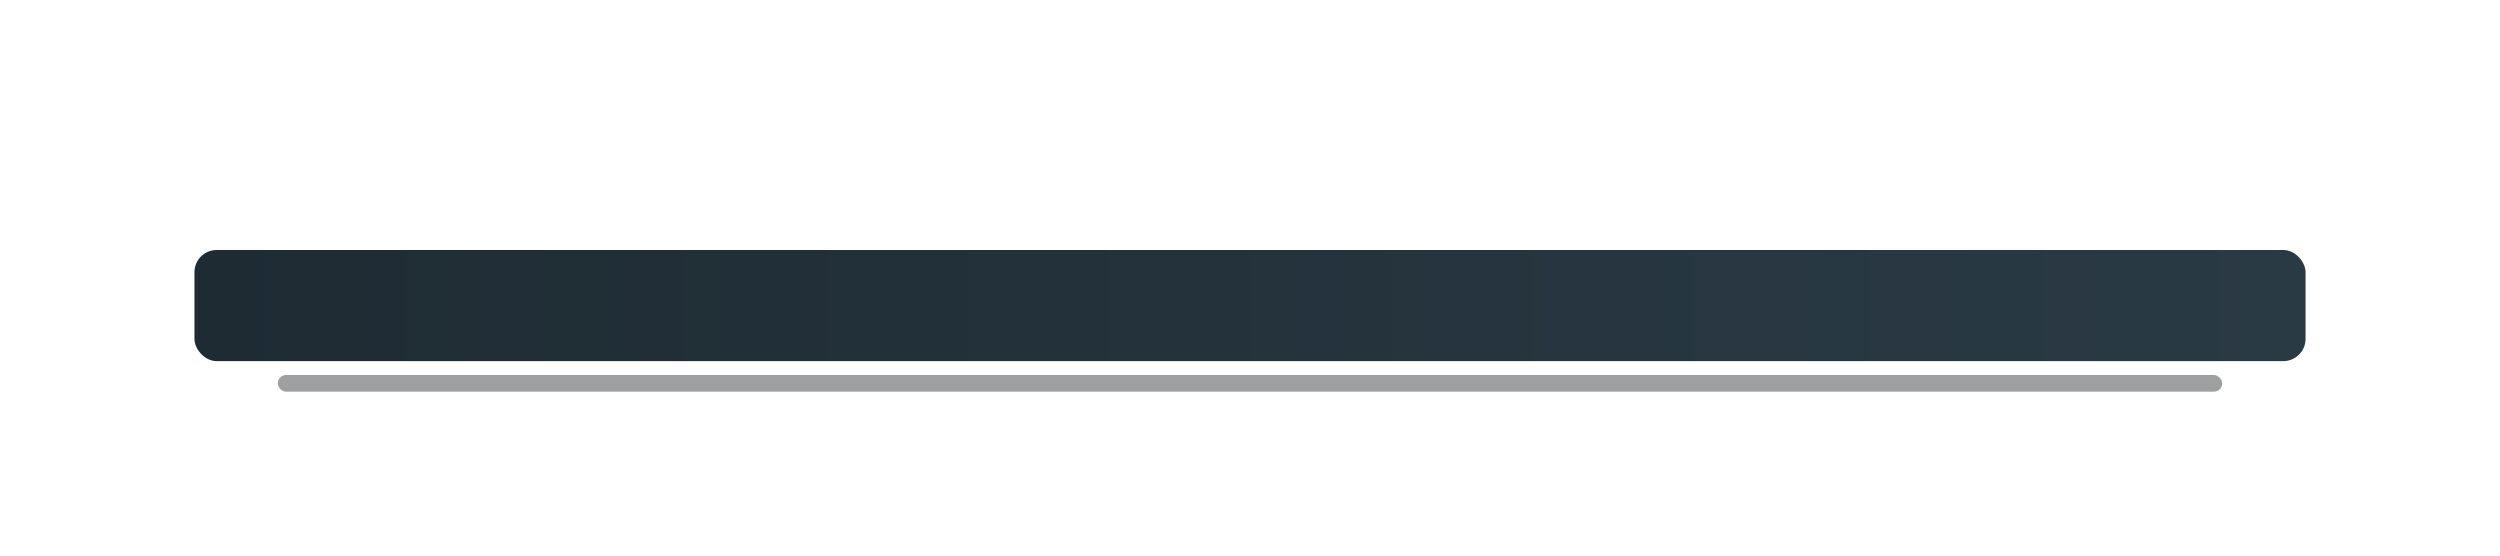 <svg xmlns="http://www.w3.org/2000/svg" viewBox="0 0 900 200">
  <defs><linearGradient id="flt" x1="0" x2="1"><stop offset="0" stop-color="#1e2b33"/><stop offset="1" stop-color="#2a3a45"/></linearGradient></defs>
  <rect x="70" y="90" width="760" height="40" rx="8" fill="url(#flt)"/>
  <rect x="100" y="135" width="700" height="6" rx="3" fill="#0b0f12" opacity=".4"/>
</svg>